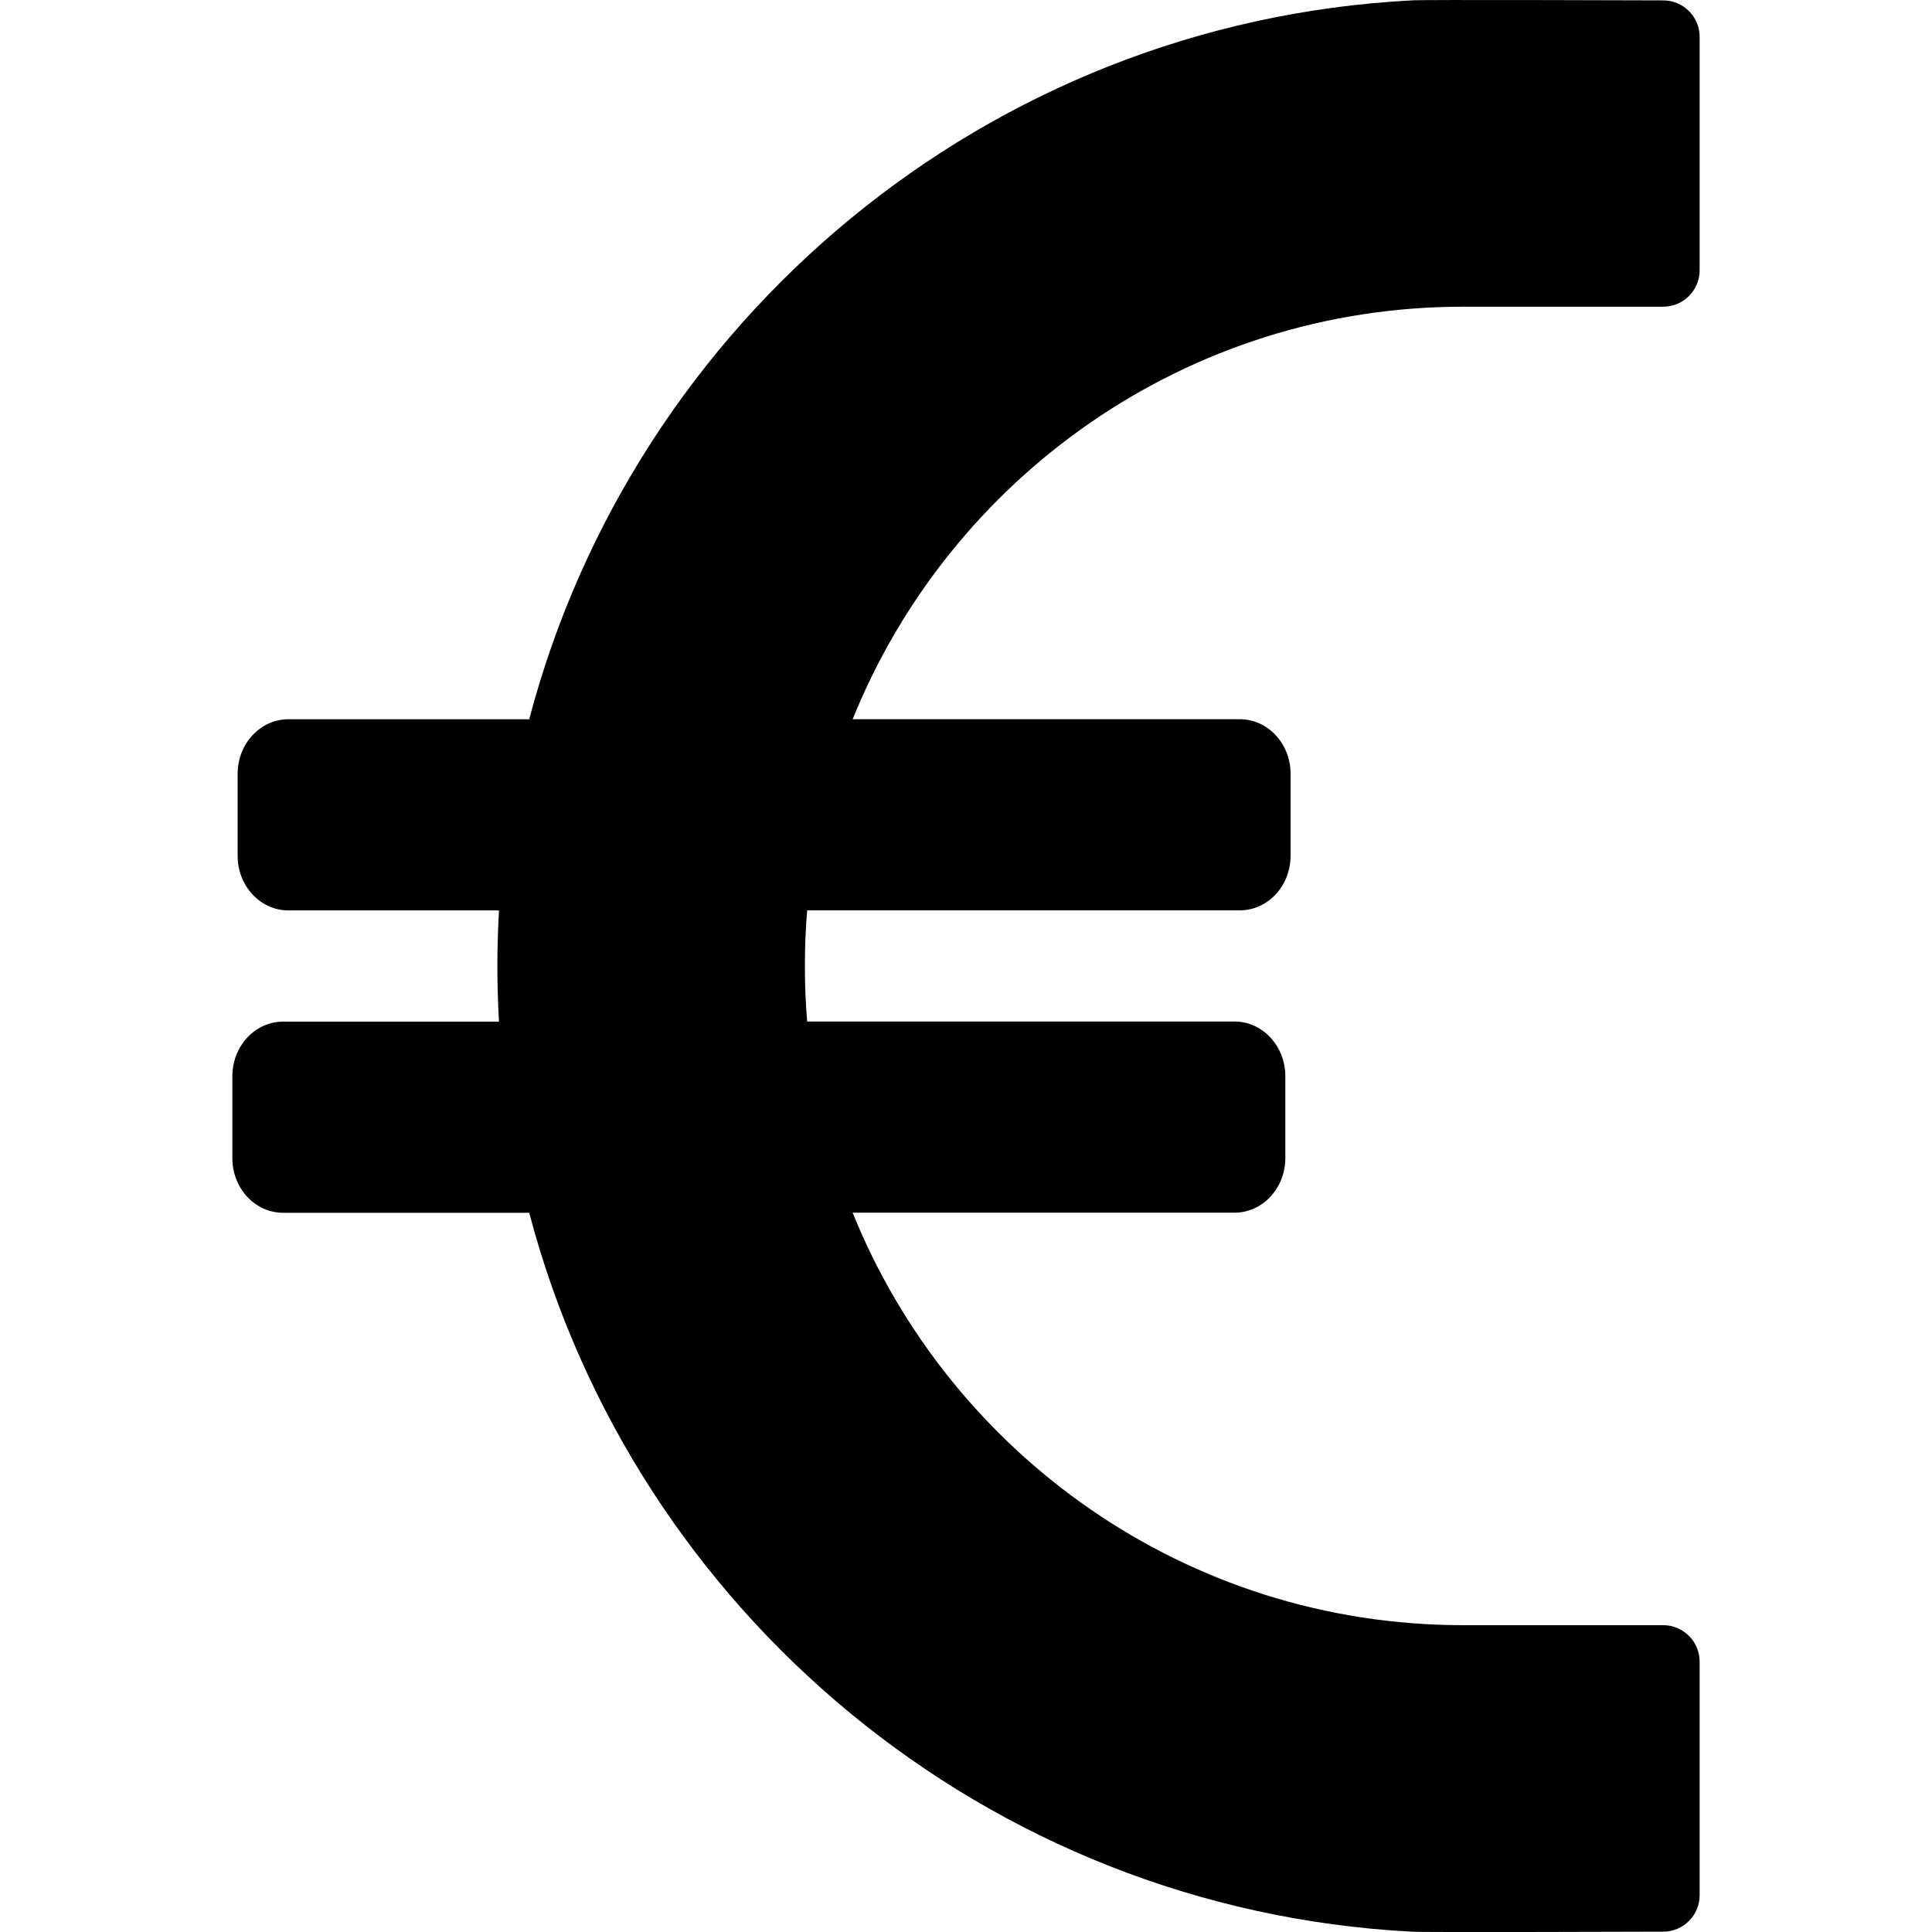 <?xml version="1.0" encoding="utf-8"?>
<!-- Generator: Adobe Illustrator 14.0.0, SVG Export Plug-In . SVG Version: 6.00 Build 43363)  -->
<!DOCTYPE svg PUBLIC "-//W3C//DTD SVG 1.1//EN" "http://www.w3.org/Graphics/SVG/1.1/DTD/svg11.dtd">
<svg version="1.1" id="Capa_1" xmlns="http://www.w3.org/2000/svg" xmlns:xlink="http://www.w3.org/1999/xlink" x="0px" y="0px"
	 width="64px" height="64px" viewBox="0 0 64 64" enable-background="new 0 0 64 64" xml:space="preserve">
<path id="euro" d="M7.872,25.634c0-0.998,0.753-1.808,1.682-1.808h7.977C21.003,10.636,32.676,0.751,46.76,0.013
	c0.105-0.029,8.336,0,8.336,0c0.666,0,1.207,0.541,1.207,1.207v7.733c0,0.667-0.541,1.207-1.207,1.207h-6.631
	c-9.152,0-16.988,5.661-20.22,13.665h12.827c0.928,0,1.68,0.811,1.68,1.808v2.714c0,0.999-0.752,1.809-1.68,1.809H26.739
	c-0.053,0.608-0.076,1.221-0.076,1.842c0,0.62,0.023,1.236,0.076,1.841h14.155c0.93,0,1.684,0.812,1.684,1.81v2.715
	c0,0.998-0.754,1.808-1.684,1.808H28.245c3.232,8.004,11.067,13.664,20.22,13.664h6.631c0.666,0,1.207,0.542,1.207,1.209v7.737
	c0,0.665-0.541,1.207-1.207,1.207c0,0-8.23,0.027-8.336,0c-14.084-0.74-25.756-10.623-29.229-23.814H9.378
	c-0.928,0-1.681-0.81-1.681-1.809v-2.713c0-1,0.753-1.81,1.681-1.81h7.151c-0.033-0.609-0.053-1.224-0.053-1.842
	c0-0.618,0.021-1.232,0.053-1.842H9.554c-0.929,0-1.682-0.81-1.682-1.808V25.634z"/>
</svg>

